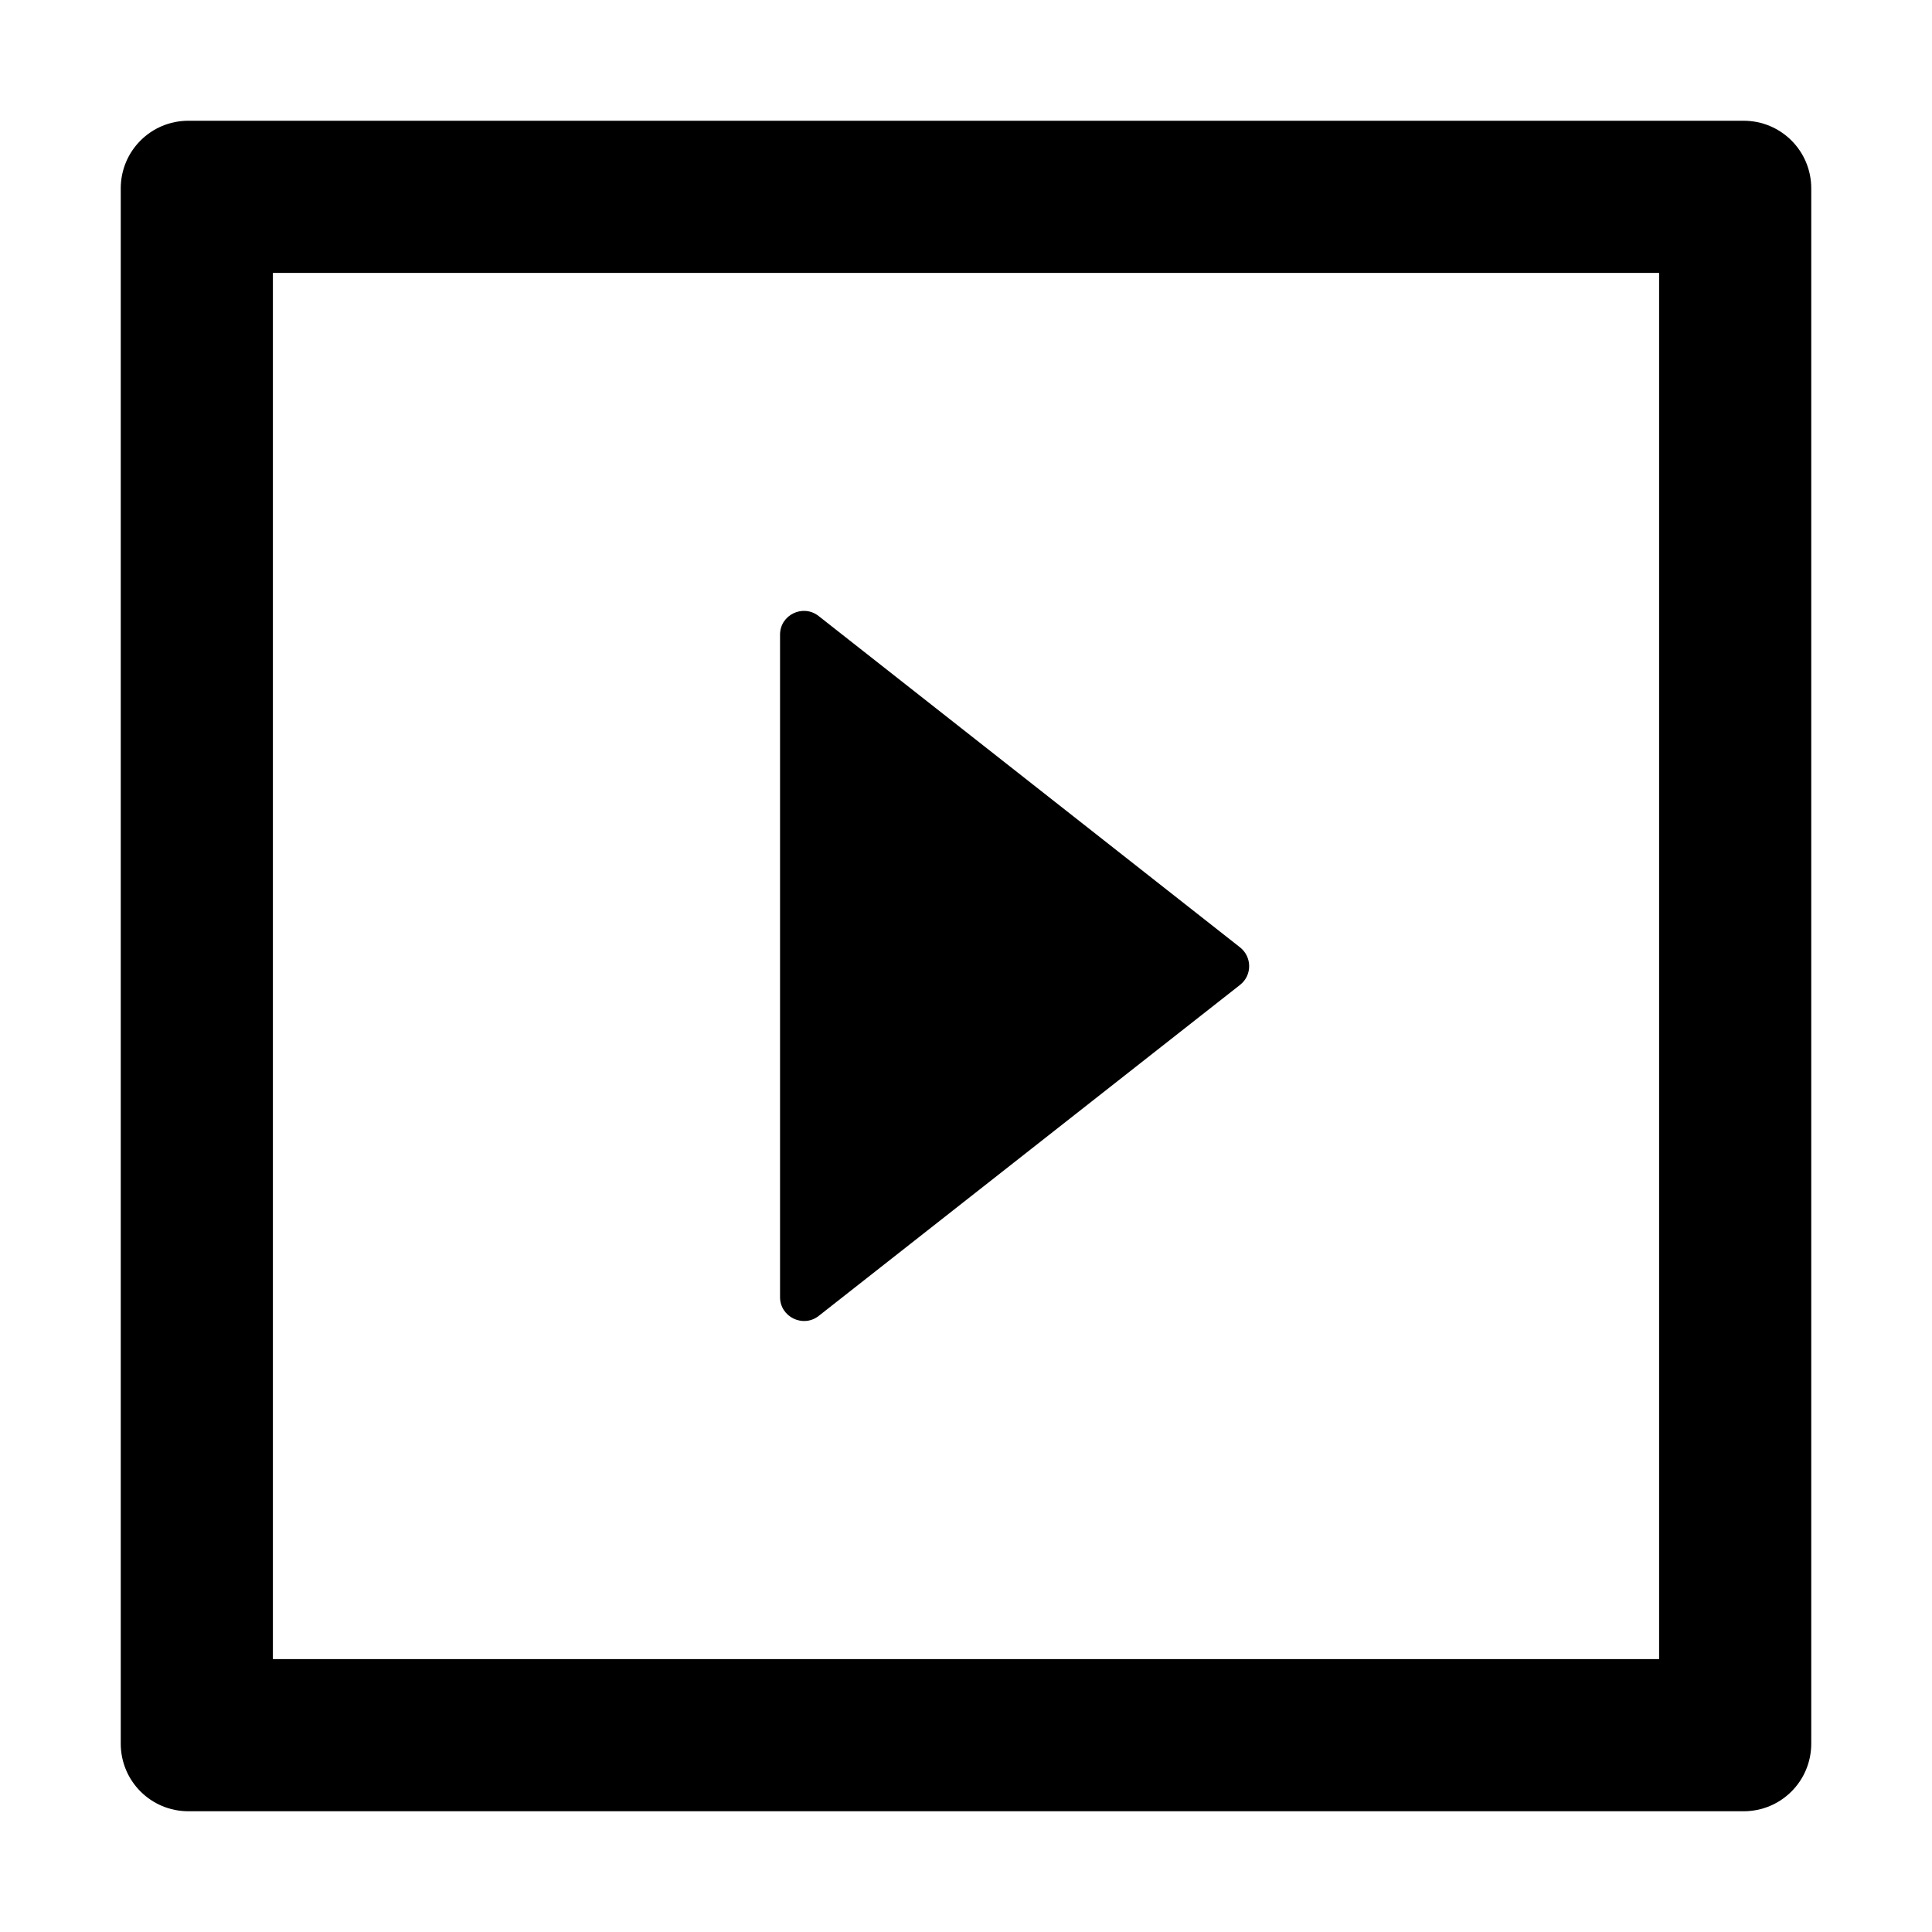 <?xml version="1.0" encoding="UTF-8"?>
<svg width="16px" height="16px" viewBox="0 0 16 16" version="1.1" xmlns="http://www.w3.org/2000/svg" xmlns:xlink="http://www.w3.org/1999/xlink">
    <title>p-play-square</title>
    <g id="页面-1" stroke="none" stroke-width="1" fill="none" fill-rule="evenodd">
        <g id="画板" transform="translate(-769, -436)" fill="#000000" fill-rule="nonzero">
            <g id="p-play-square" transform="translate(769, 436)">
                <rect id="矩形" opacity="0" x="0" y="0" width="16" height="16"></rect>
                <path d="M14.44,1 C14.75,1 15,1.25 15,1.56 L15,1.56 L15,14.44 C15,14.75 14.75,15 14.44,15 L14.44,15 L1.56,15 C1.25,15 1,14.75 1,14.44 L1,14.44 L1,1.56 C1,1.25 1.25,1 1.56,1 L1.56,1 Z M13.74,2.26 L2.26,2.26 L2.26,13.74 L13.74,13.74 L13.74,2.26 Z M6.46,5.256 C6.46,5.091 6.651,5 6.78,5.102 L6.78,5.102 L10.27,7.846 C10.37,7.926 10.37,8.077 10.27,8.156 L10.27,8.156 L6.78,10.898 C6.651,10.999 6.46,10.907 6.46,10.742 L6.46,10.742 Z" id="形状结合"></path>
            </g>
        </g>
    </g>
</svg>